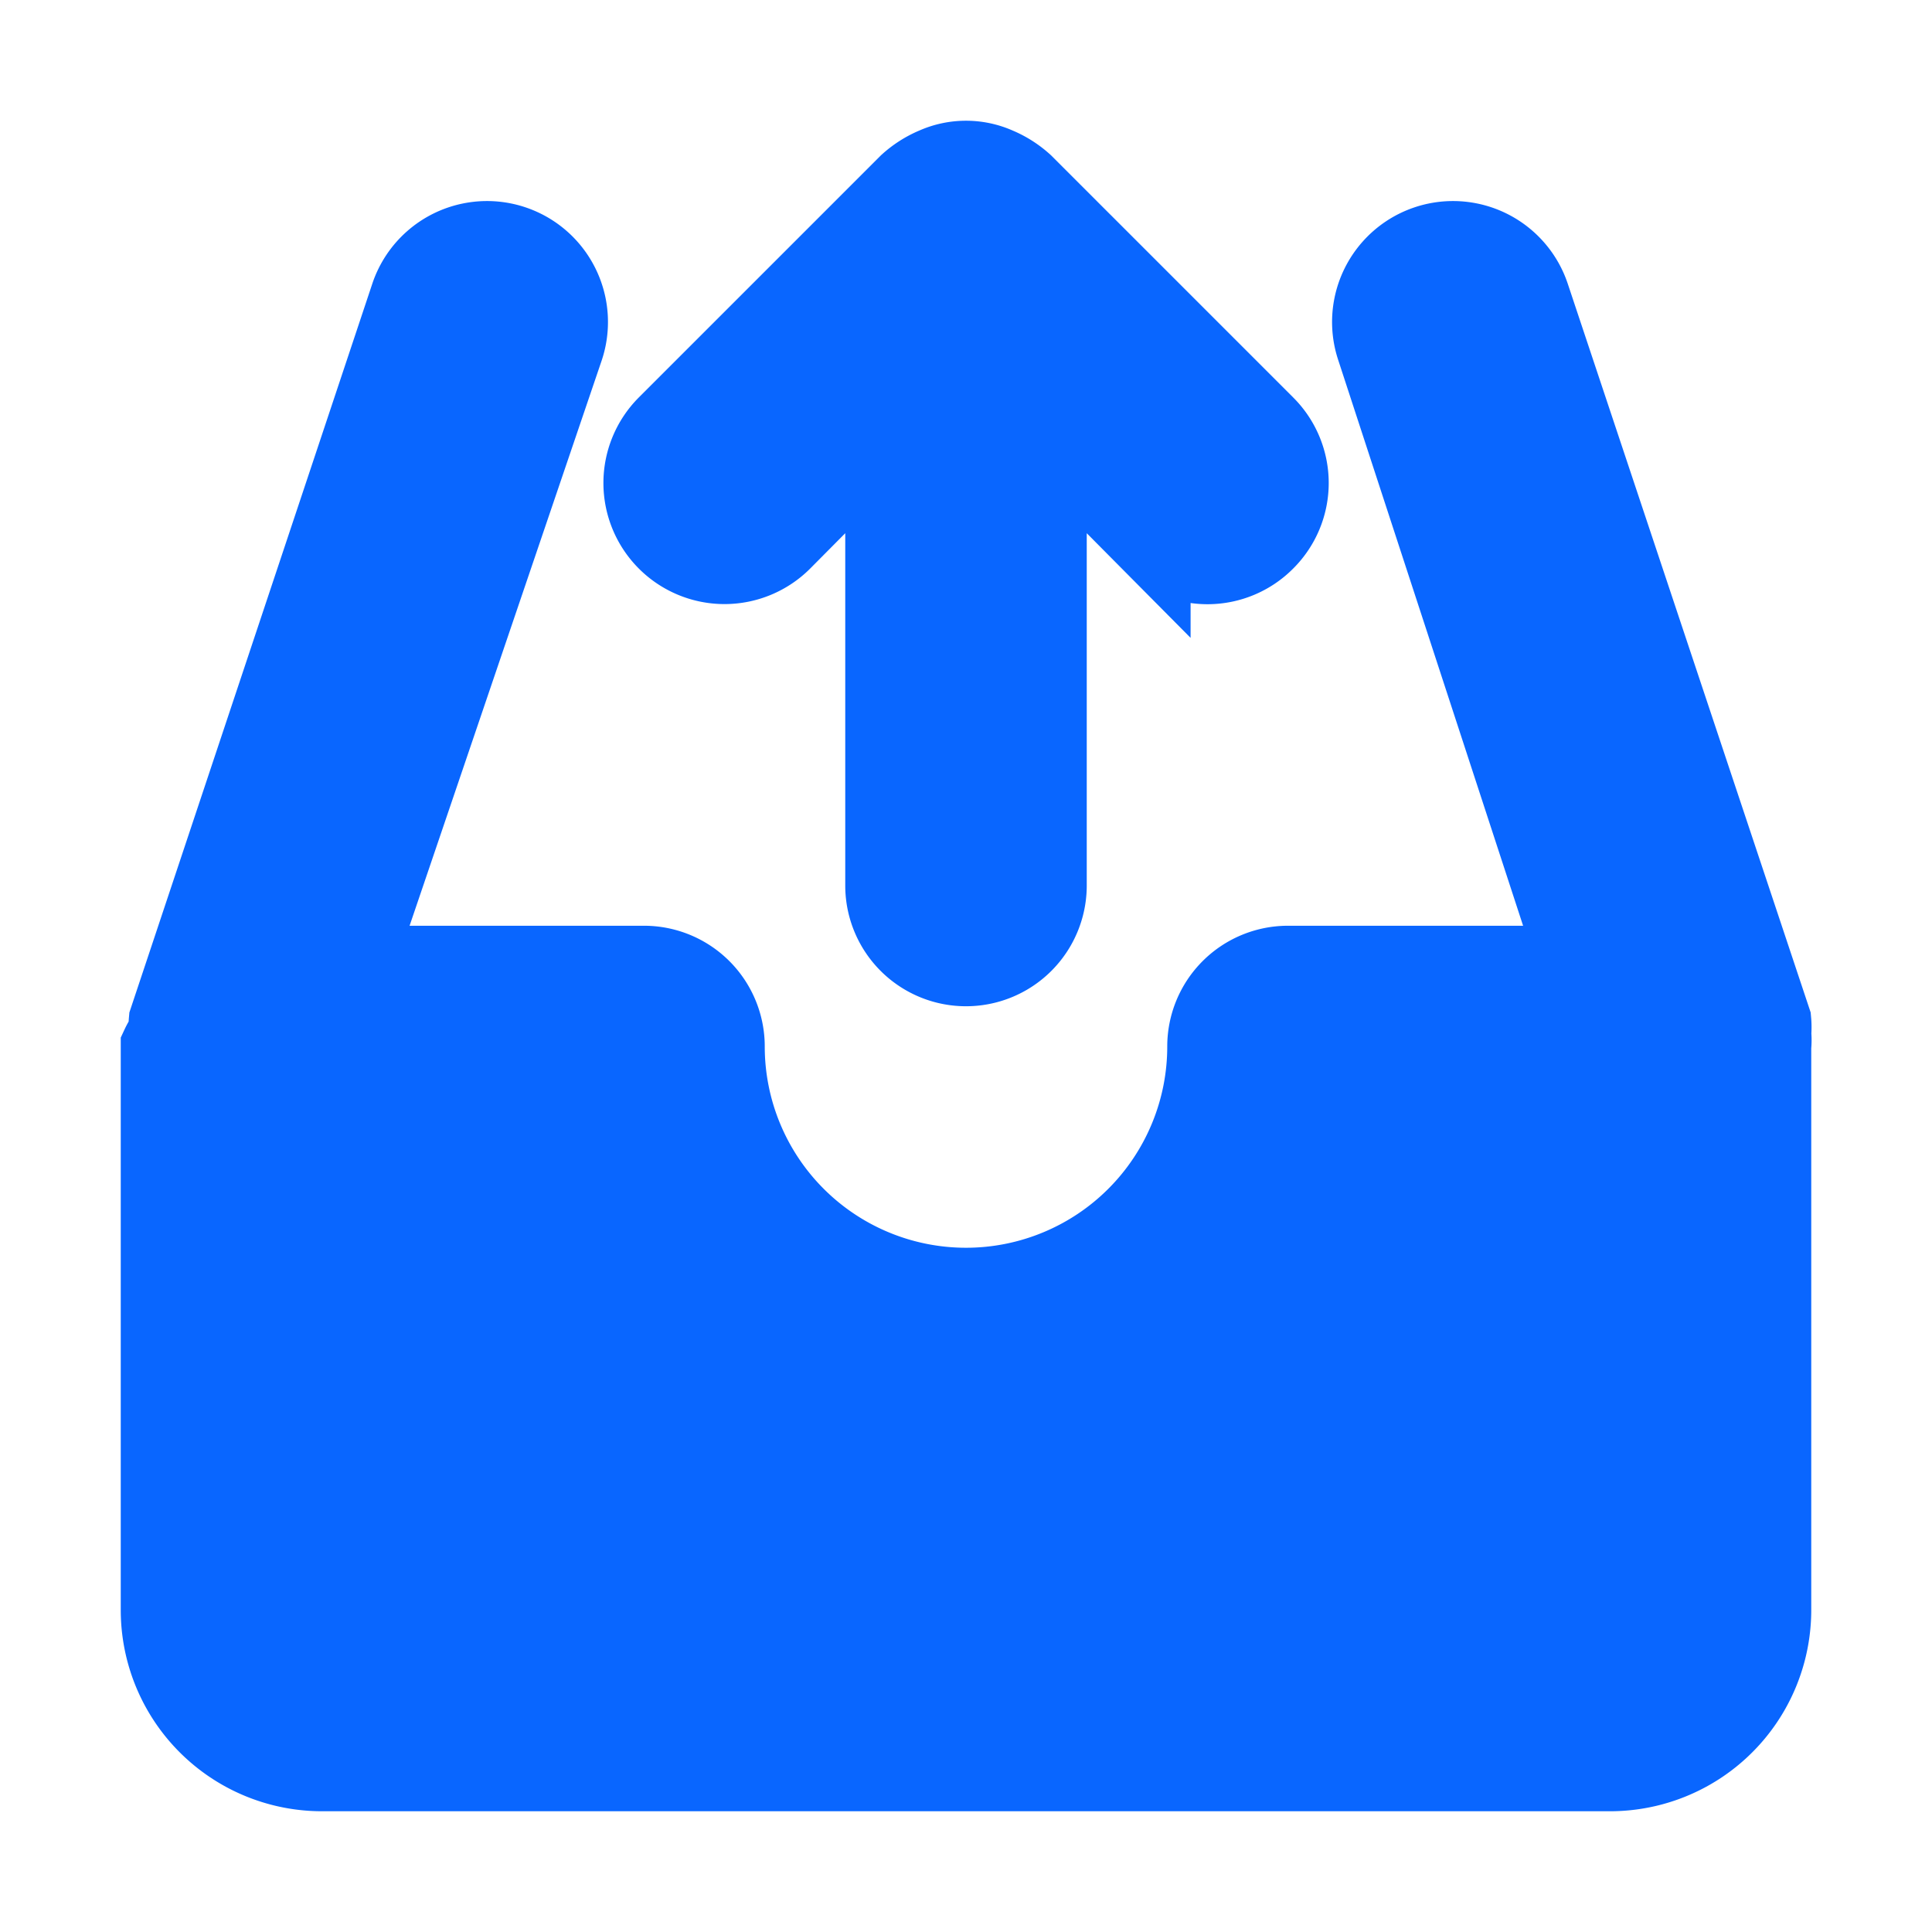 <!DOCTYPE svg PUBLIC "-//W3C//DTD SVG 1.1//EN" "http://www.w3.org/Graphics/SVG/1.1/DTD/svg11.dtd">
<!-- Uploaded to: SVG Repo, www.svgrepo.com, Transformed by: SVG Repo Mixer Tools -->
<svg fill="#0966ff" width="800px" height="800px" viewBox="0 0 24 24" xmlns="http://www.w3.org/2000/svg" id="upload-alt-3" class="icon glyph" stroke="#0966ff">
<g id="SVGRepo_bgCarrier" stroke-width="0"/>
<g id="SVGRepo_tracerCarrier" stroke-linecap="round" stroke-linejoin="round"/>
<g id="SVGRepo_iconCarrier">
<path d="M22,12.84a.88.88,0,0,0,0-.16l-3-9a1,1,0,0,0-1.9.64L19.61,12H16a1,1,0,0,0-1,1,3,3,0,0,1-6,0,1,1,0,0,0-1-1H4.39L7,4.32a1,1,0,1,0-1.9-.64l-3,9a.88.88,0,0,0,0,.16A.76.76,0,0,0,2,13v7a2,2,0,0,0,2,2H20a2,2,0,0,0,2-2V13A.76.76,0,0,0,22,12.84Z"/>
<path d="M9.71,6.71,11,5.41V11a1,1,0,0,0,2,0V5.41l1.29,1.3a1,1,0,0,0,1.42,0,1,1,0,0,0,0-1.42l-3-3h0a1.15,1.15,0,0,0-.33-.21.94.94,0,0,0-.76,0,1.15,1.15,0,0,0-.33.21h0l-3,3A1,1,0,0,0,9.71,6.71Z"/>
</g>
</svg>